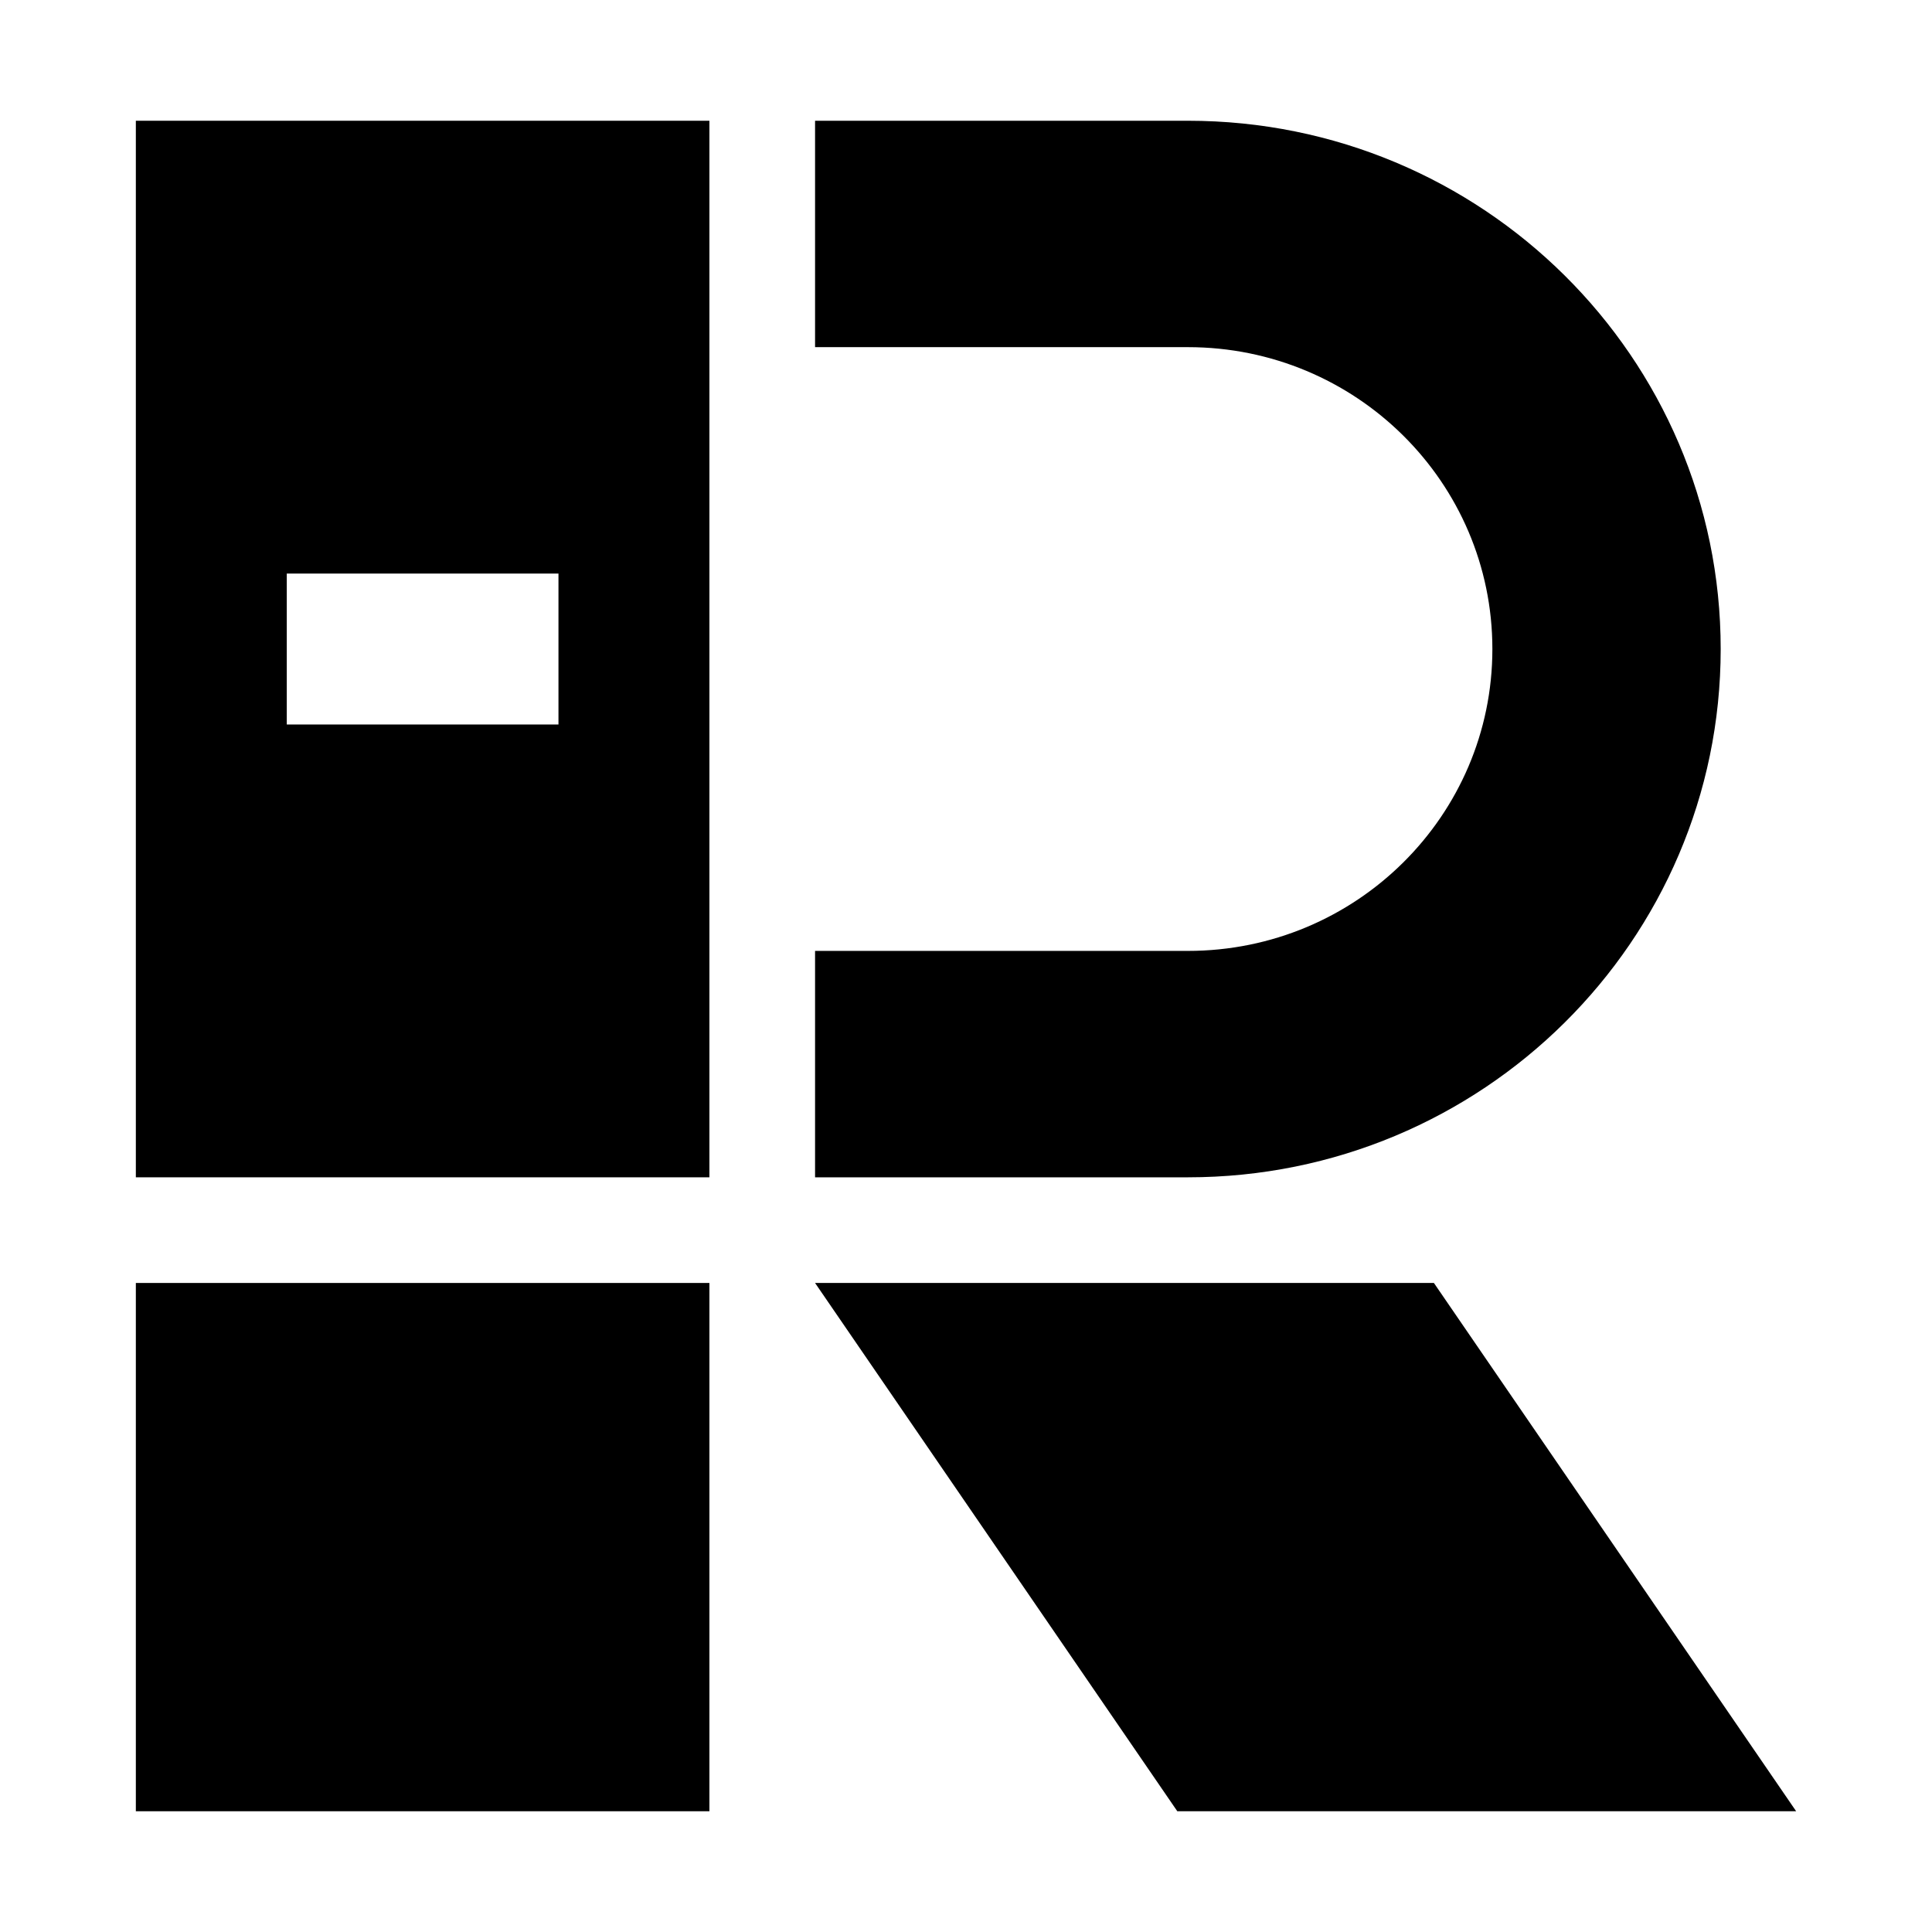 <svg width="128" height="128" viewBox="0 0 128 128" fill="none" xmlns="http://www.w3.org/2000/svg">
<path d="M119 120H78L54 85H95L119 120Z" fill="black"/>
<path d="M78.706 8C98.198 8 114 23.67 114 43C114 62.33 98.198 78 78.706 78H54V63H78.706C89.844 63 98.874 54.046 98.874 43C98.874 31.954 89.844 23 78.706 23H54V8H78.706Z" fill="black"/>
<path d="M47 120H9V85H47V120Z" fill="black"/>
<path fill-rule="evenodd" clip-rule="evenodd" d="M47 78H9V8H47V78ZM19 48H37V38H19V48Z" fill="black"/>
</svg>
